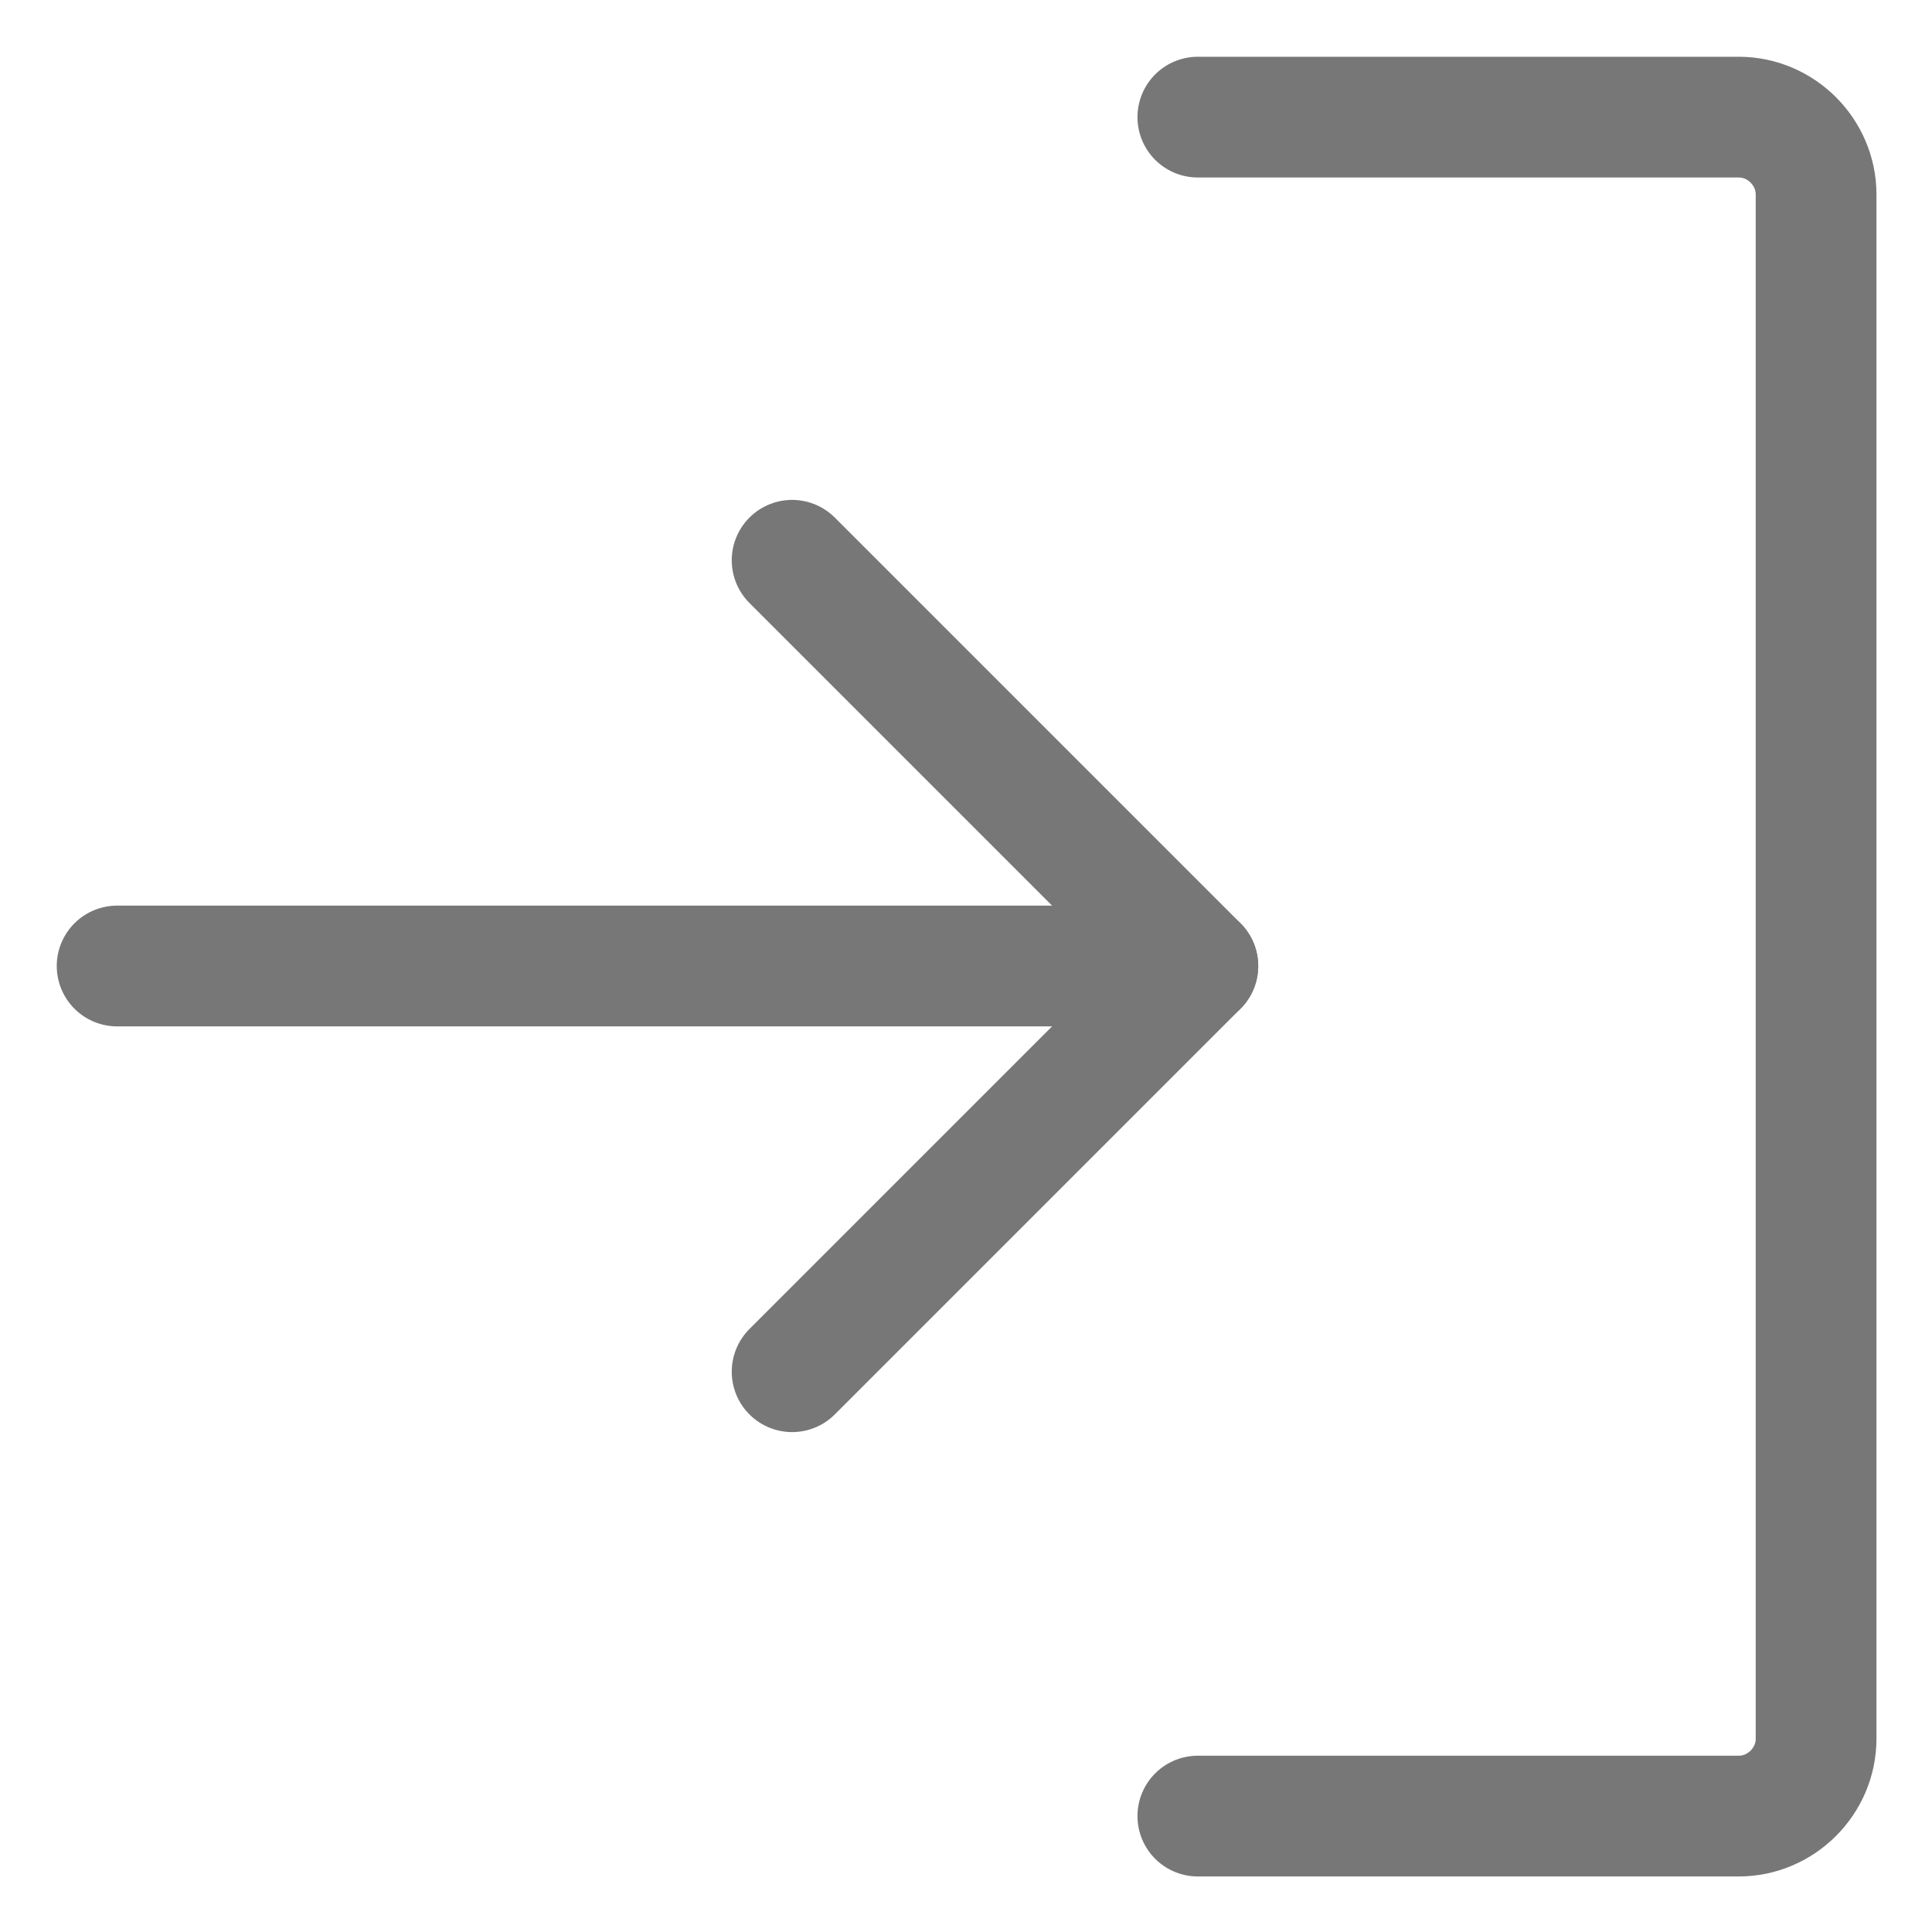 <?xml version="1.0" encoding="utf-8"?>
<!-- Generator: Adobe Illustrator 27.0.0, SVG Export Plug-In . SVG Version: 6.00 Build 0)  -->
<svg version="1.1" id="Layer_1" xmlns="http://www.w3.org/2000/svg" xmlns:xlink="http://www.w3.org/1999/xlink" x="0px" y="0px"
	 viewBox="0 0 16 16" style="enable-background:new 0 0 16 16;" xml:space="preserve">
<style type="text/css">
	.st0{fill:none;stroke:#777777;stroke-linecap:round;stroke-linejoin:round;stroke-miterlimit:3;}
</style>
<g>
	<g>
		<polyline class="st0" points="6.56,11.36 9.92,8 6.56,4.64 		"/>
		<line class="st0" x1="0.97" y1="8" x2="9.92" y2="8"/>
		<path class="st0" d="M9.92,0.97h4.48c0.35,0,0.64,0.29,0.64,0.64v12.79c0,0.35-0.29,0.64-0.64,0.64H9.92"/>
	</g>
</g>
</svg>
